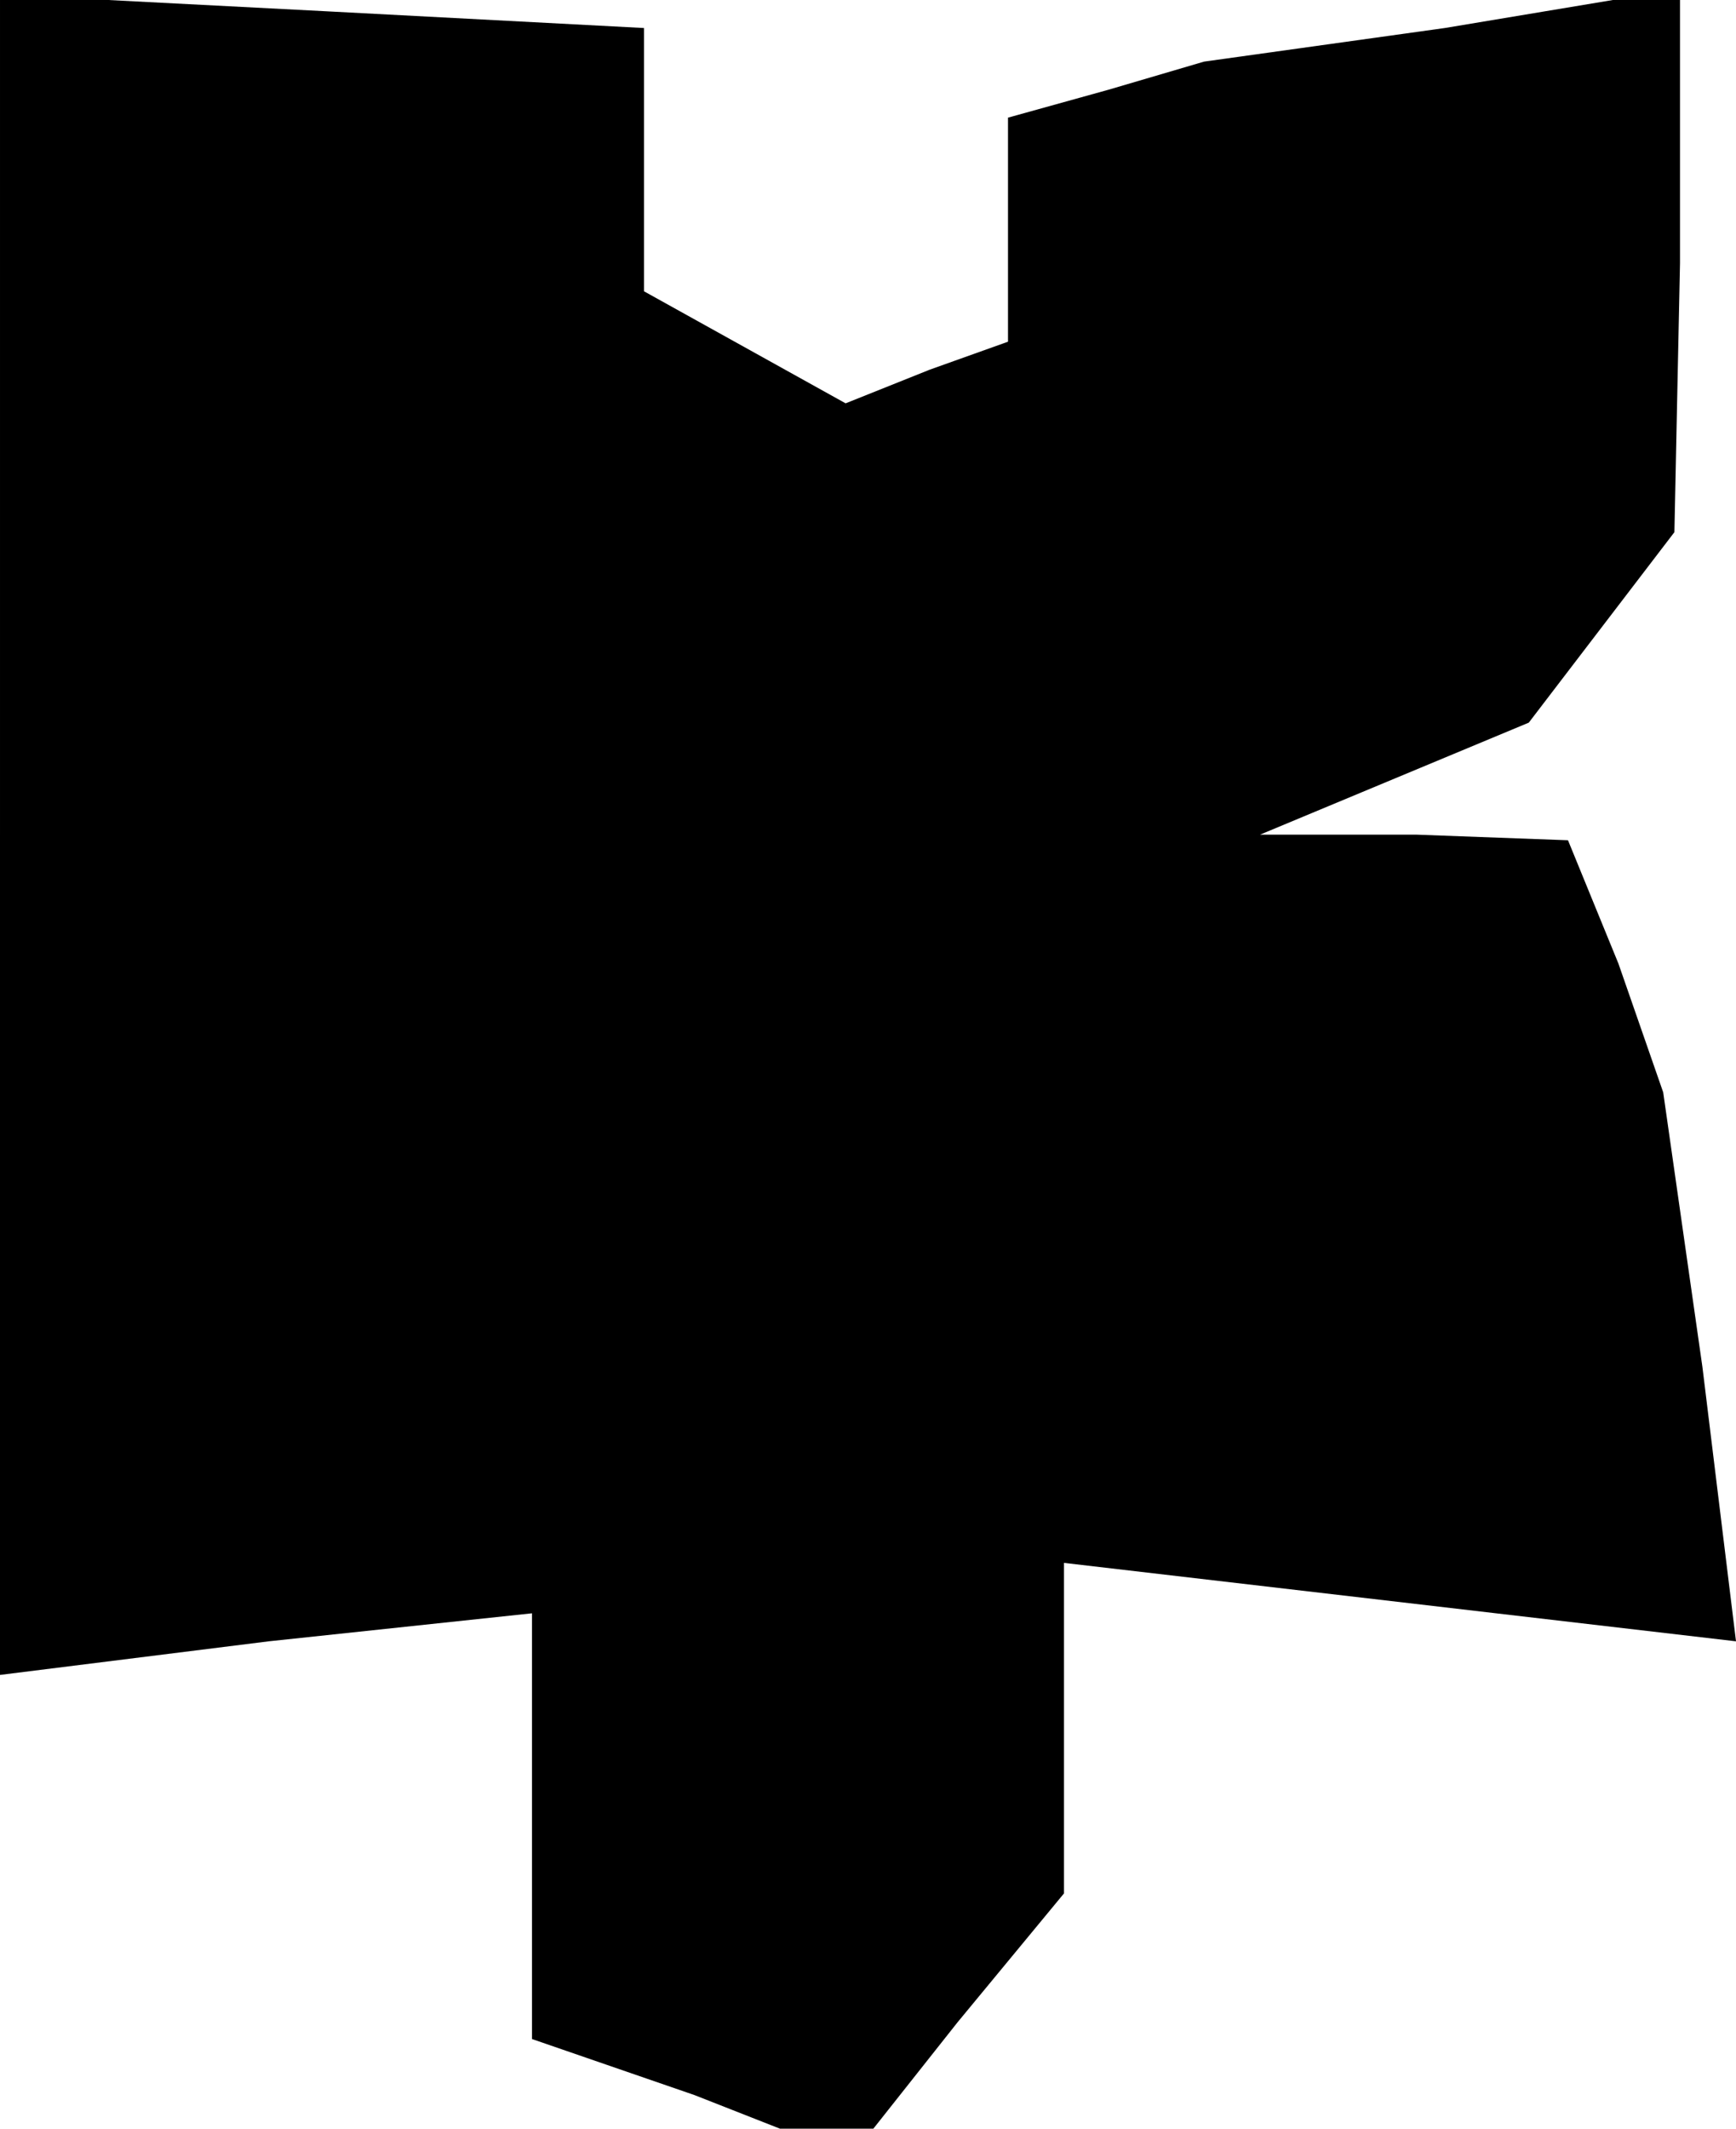 <?xml version="1.0" standalone="no"?>
<!DOCTYPE svg PUBLIC "-//W3C//DTD SVG 20010904//EN"
 "http://www.w3.org/TR/2001/REC-SVG-20010904/DTD/svg10.dtd">
<svg version="1.0" xmlns="http://www.w3.org/2000/svg"
 width="31pt" height="38pt" viewBox="0 0 31 38"
 preserveAspectRatio="xMidYMid meet">
<g transform="translate(0,38) scale(0.1,-0.1)"
fill="#000000" stroke="none">
<path d="M0 231 l0 -150 48 6 47 5 0 -38 0 -38 29 -10 28 -11 19 24 19 23 0
30 0 29 60 -7 60 -7 -6 49 -7 49 -8 23 -9 22 -27 1 -28 0 24 10 24 10 13 17
13 17 1 48 0 49 -42 -7 -43 -6 -17 -5 -18 -5 0 -20 0 -20 -14 -5 -15 -6 -18
10 -18 10 0 24 0 23 -57 3 -58 3 0 -150z"/>
</g>
</svg>
